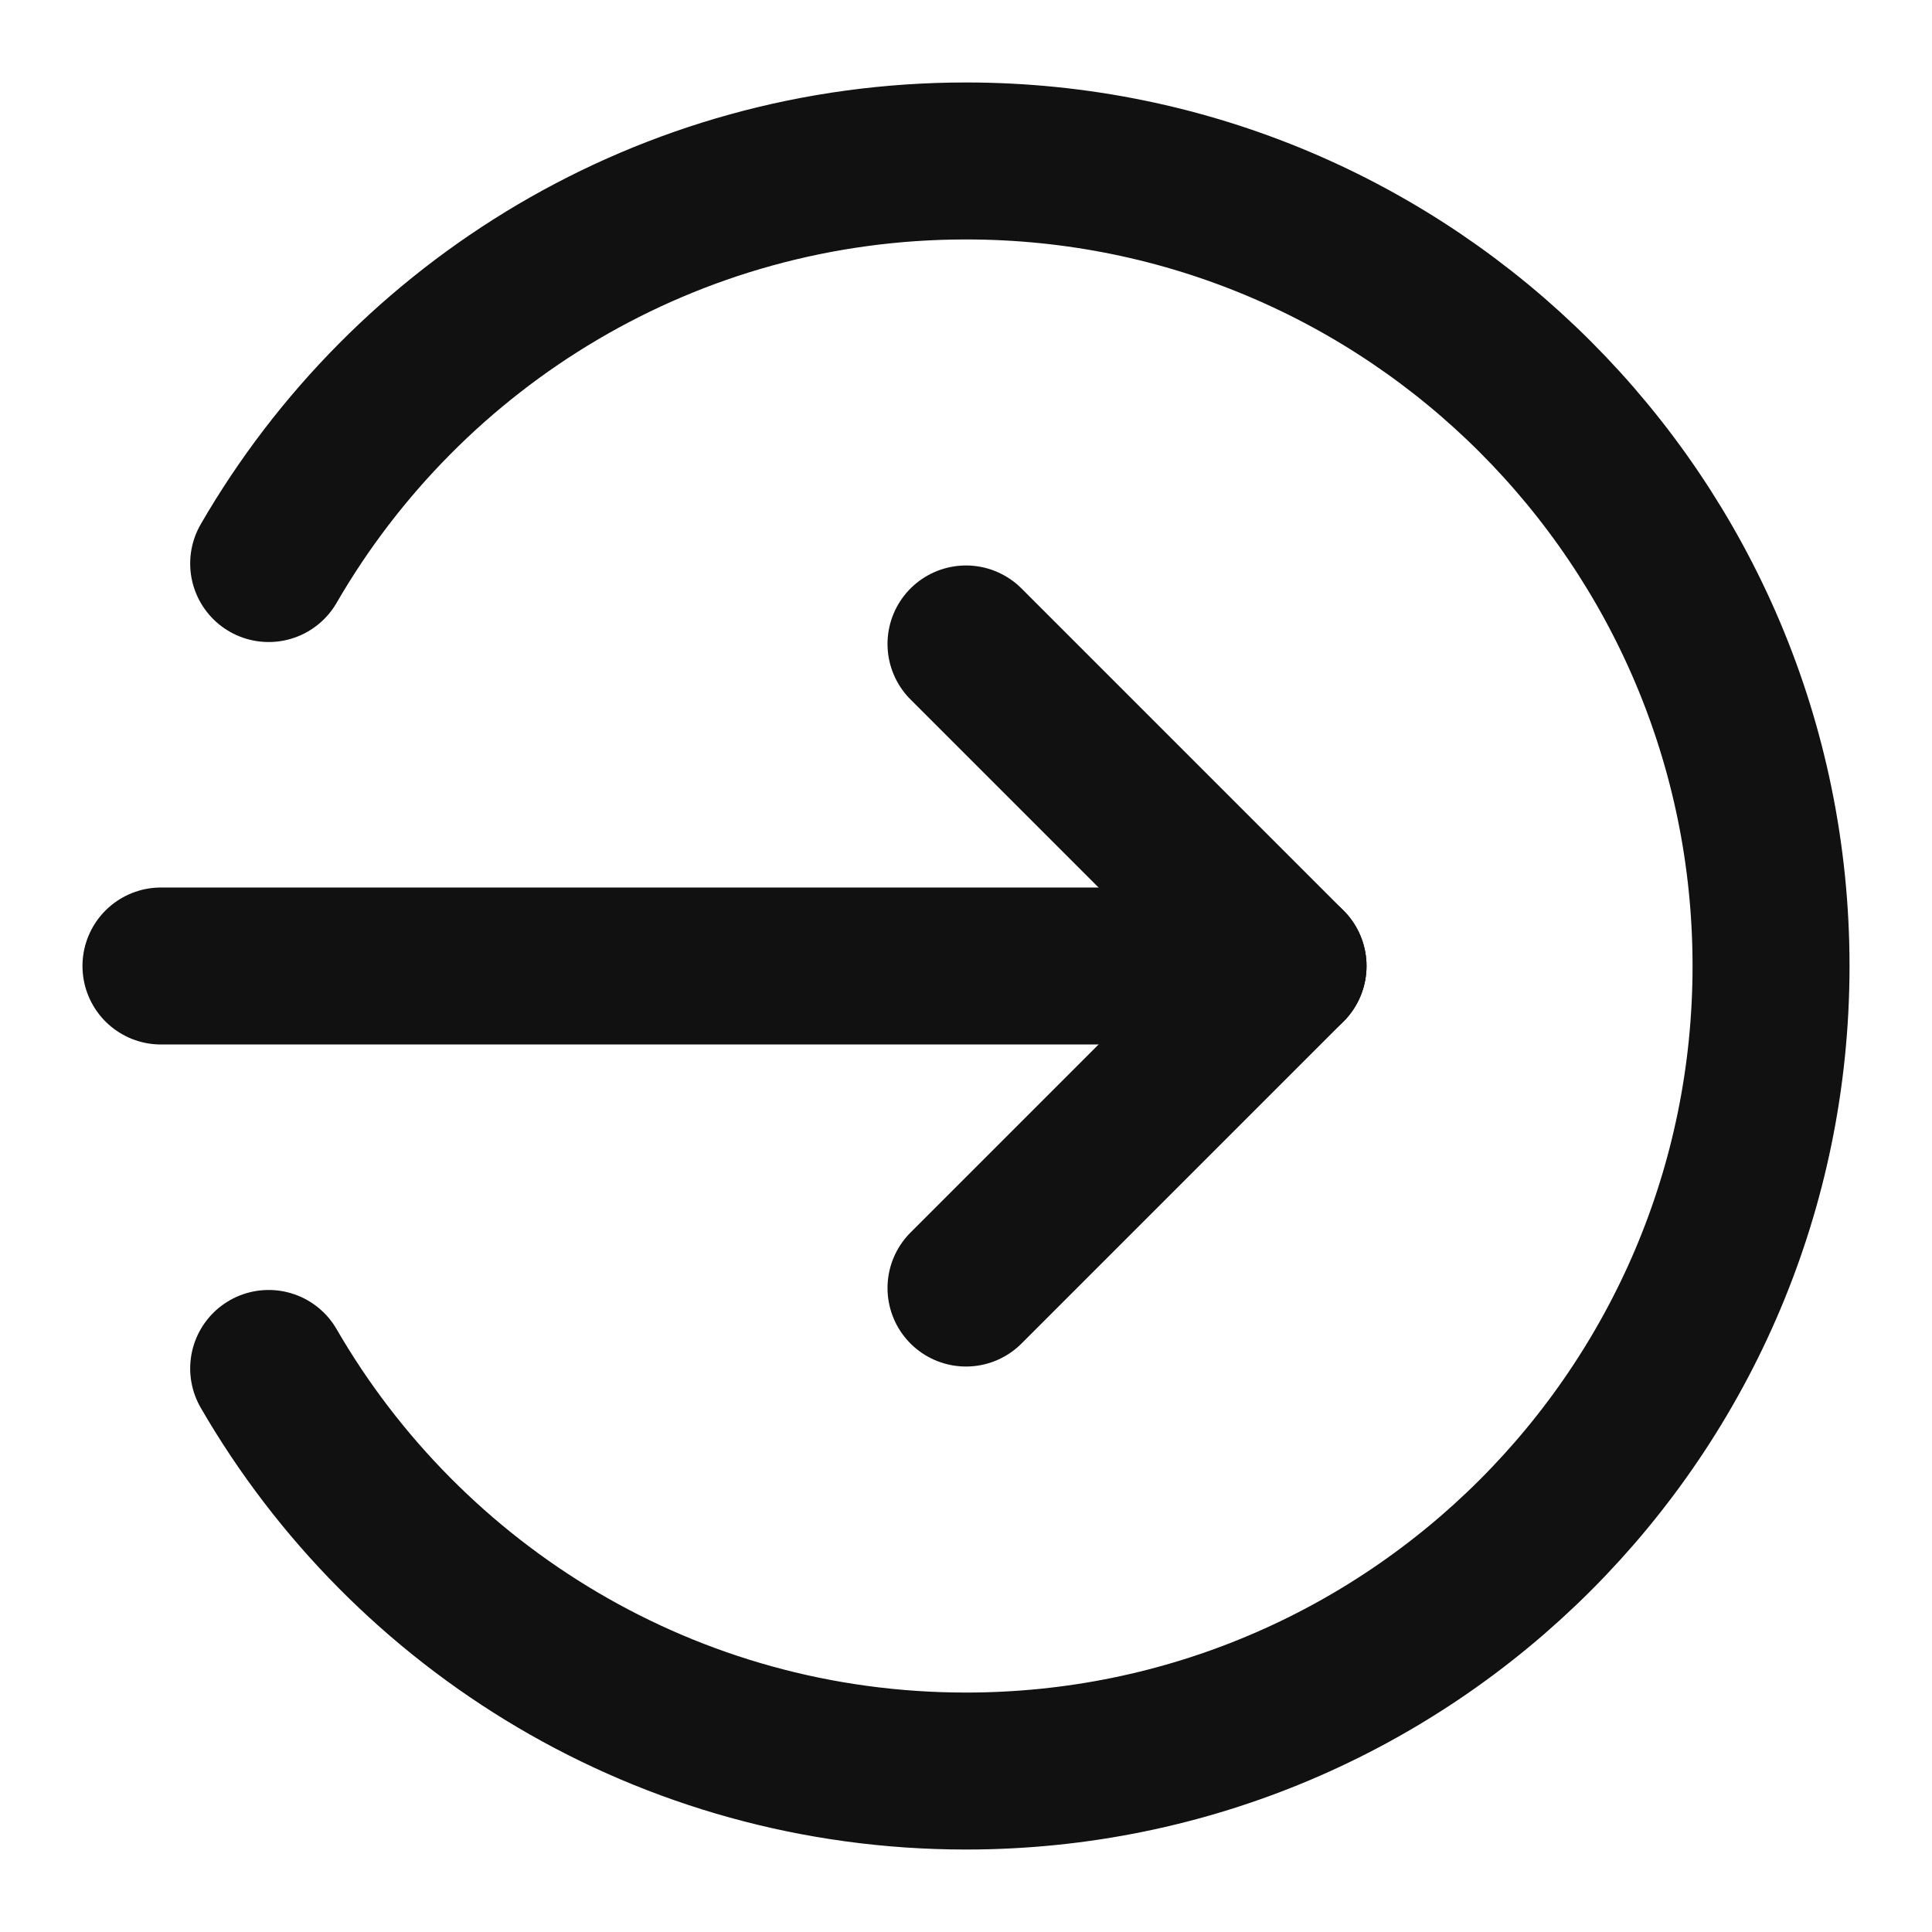 <svg width="16" height="16" viewBox="0 0 16 16" fill="none" xmlns="http://www.w3.org/2000/svg">
<g clip-path="url(#clip0_36_723)">
<path d="M2.225 4.667C3.378 2.674 5.532 1.333 8 1.333C11.682 1.333 14.667 4.318 14.667 8C14.667 11.682 11.682 14.667 8 14.667C5.532 14.667 3.378 13.326 2.225 11.333" stroke="#111111" stroke-width="1.3" stroke-linecap="round" stroke-linejoin="round"/>
<path d="M8 10.667L10.667 8L8 5.333" stroke="#111111" stroke-width="1.3" stroke-linecap="round" stroke-linejoin="round"/>
<path d="M1.333 8L10.667 8" stroke="#111111" stroke-width="1.3" stroke-linecap="round" stroke-linejoin="round"/>
</g>
<defs>
<clipPath id="clip0_36_723">
<rect width="16" height="16" fill="white"/>
</clipPath>
</defs>
</svg>

